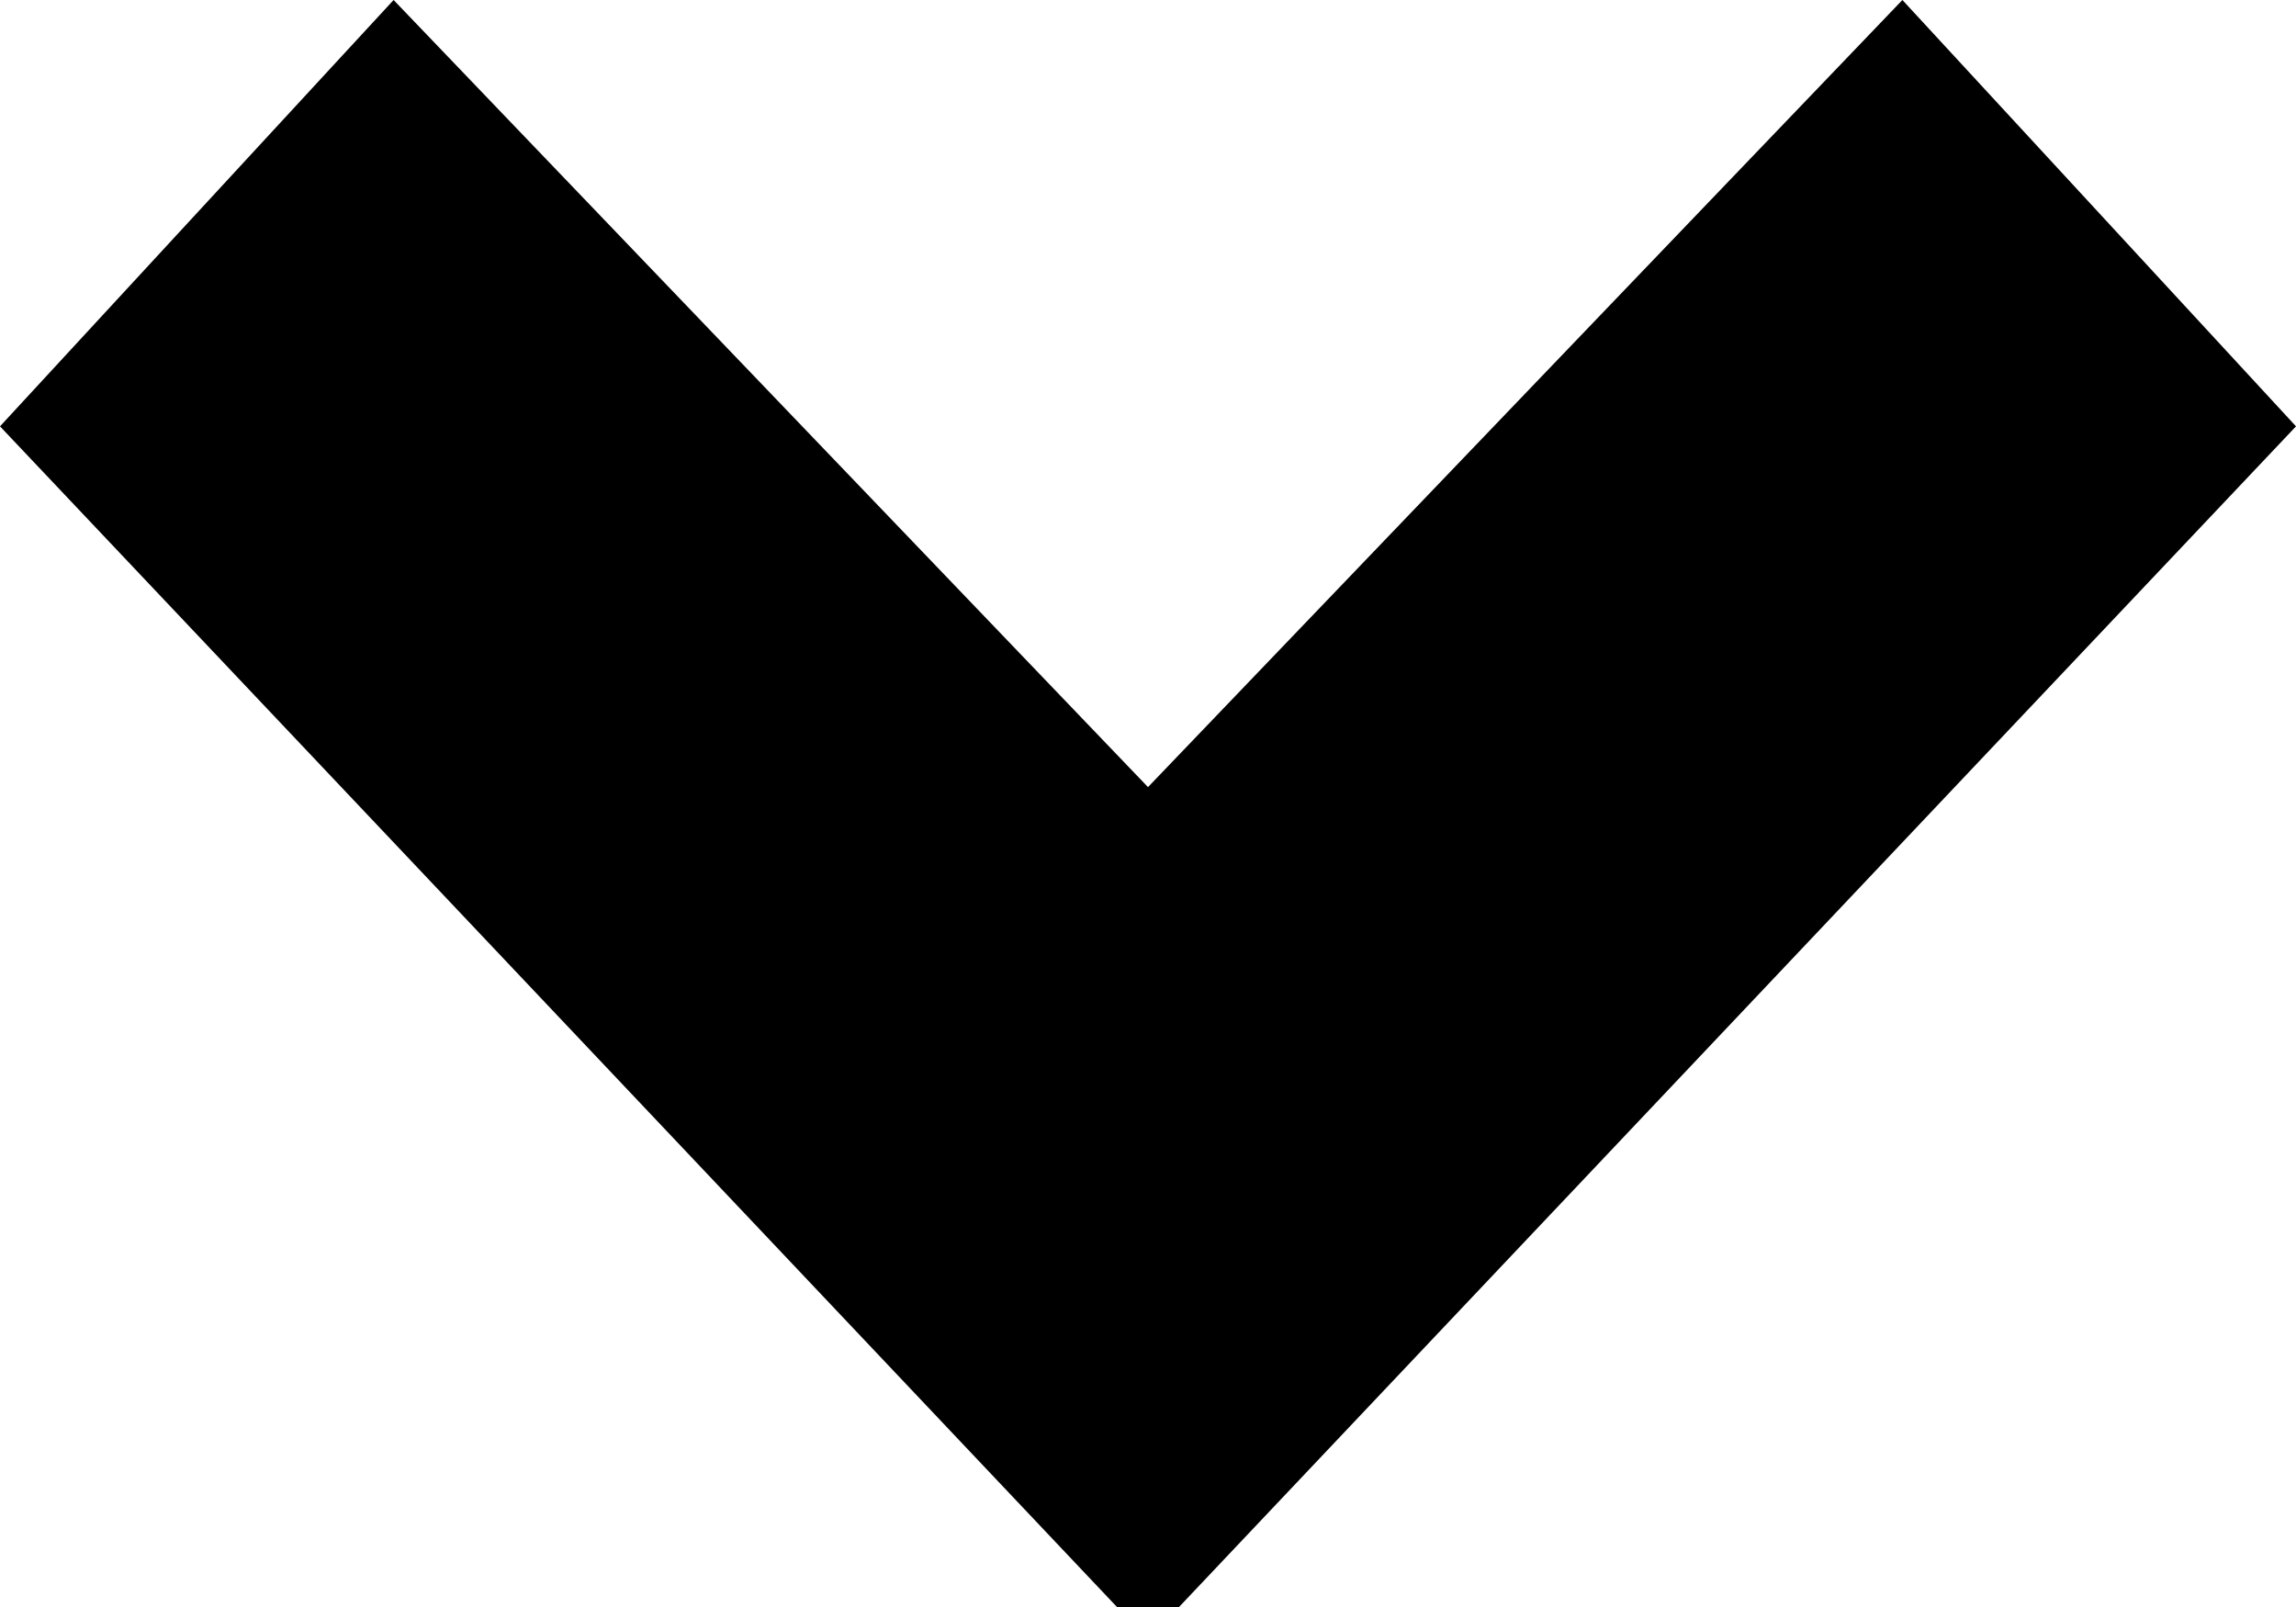 <?xml version="1.0" encoding="utf-8"?>
<!-- Generator: Adobe Illustrator 19.1.1, SVG Export Plug-In . SVG Version: 6.00 Build 0)  -->
<svg version="1.1" id="Слой_1" xmlns="http://www.w3.org/2000/svg" xmlns:xlink="http://www.w3.org/1999/xlink" x="0px" y="0px"
	 viewBox="0 0 7 4.9" style="enable-background:new 0 0 7 4.9;" xml:space="preserve">
<style type="text/css">
	.st0{fill:black;}
</style>
<path class="st0" d="M0,1.3l3.5,3.7L7,1.3L5.8,0L3.5,2.4L1.2,0L0,1.3z"/>
</svg>

